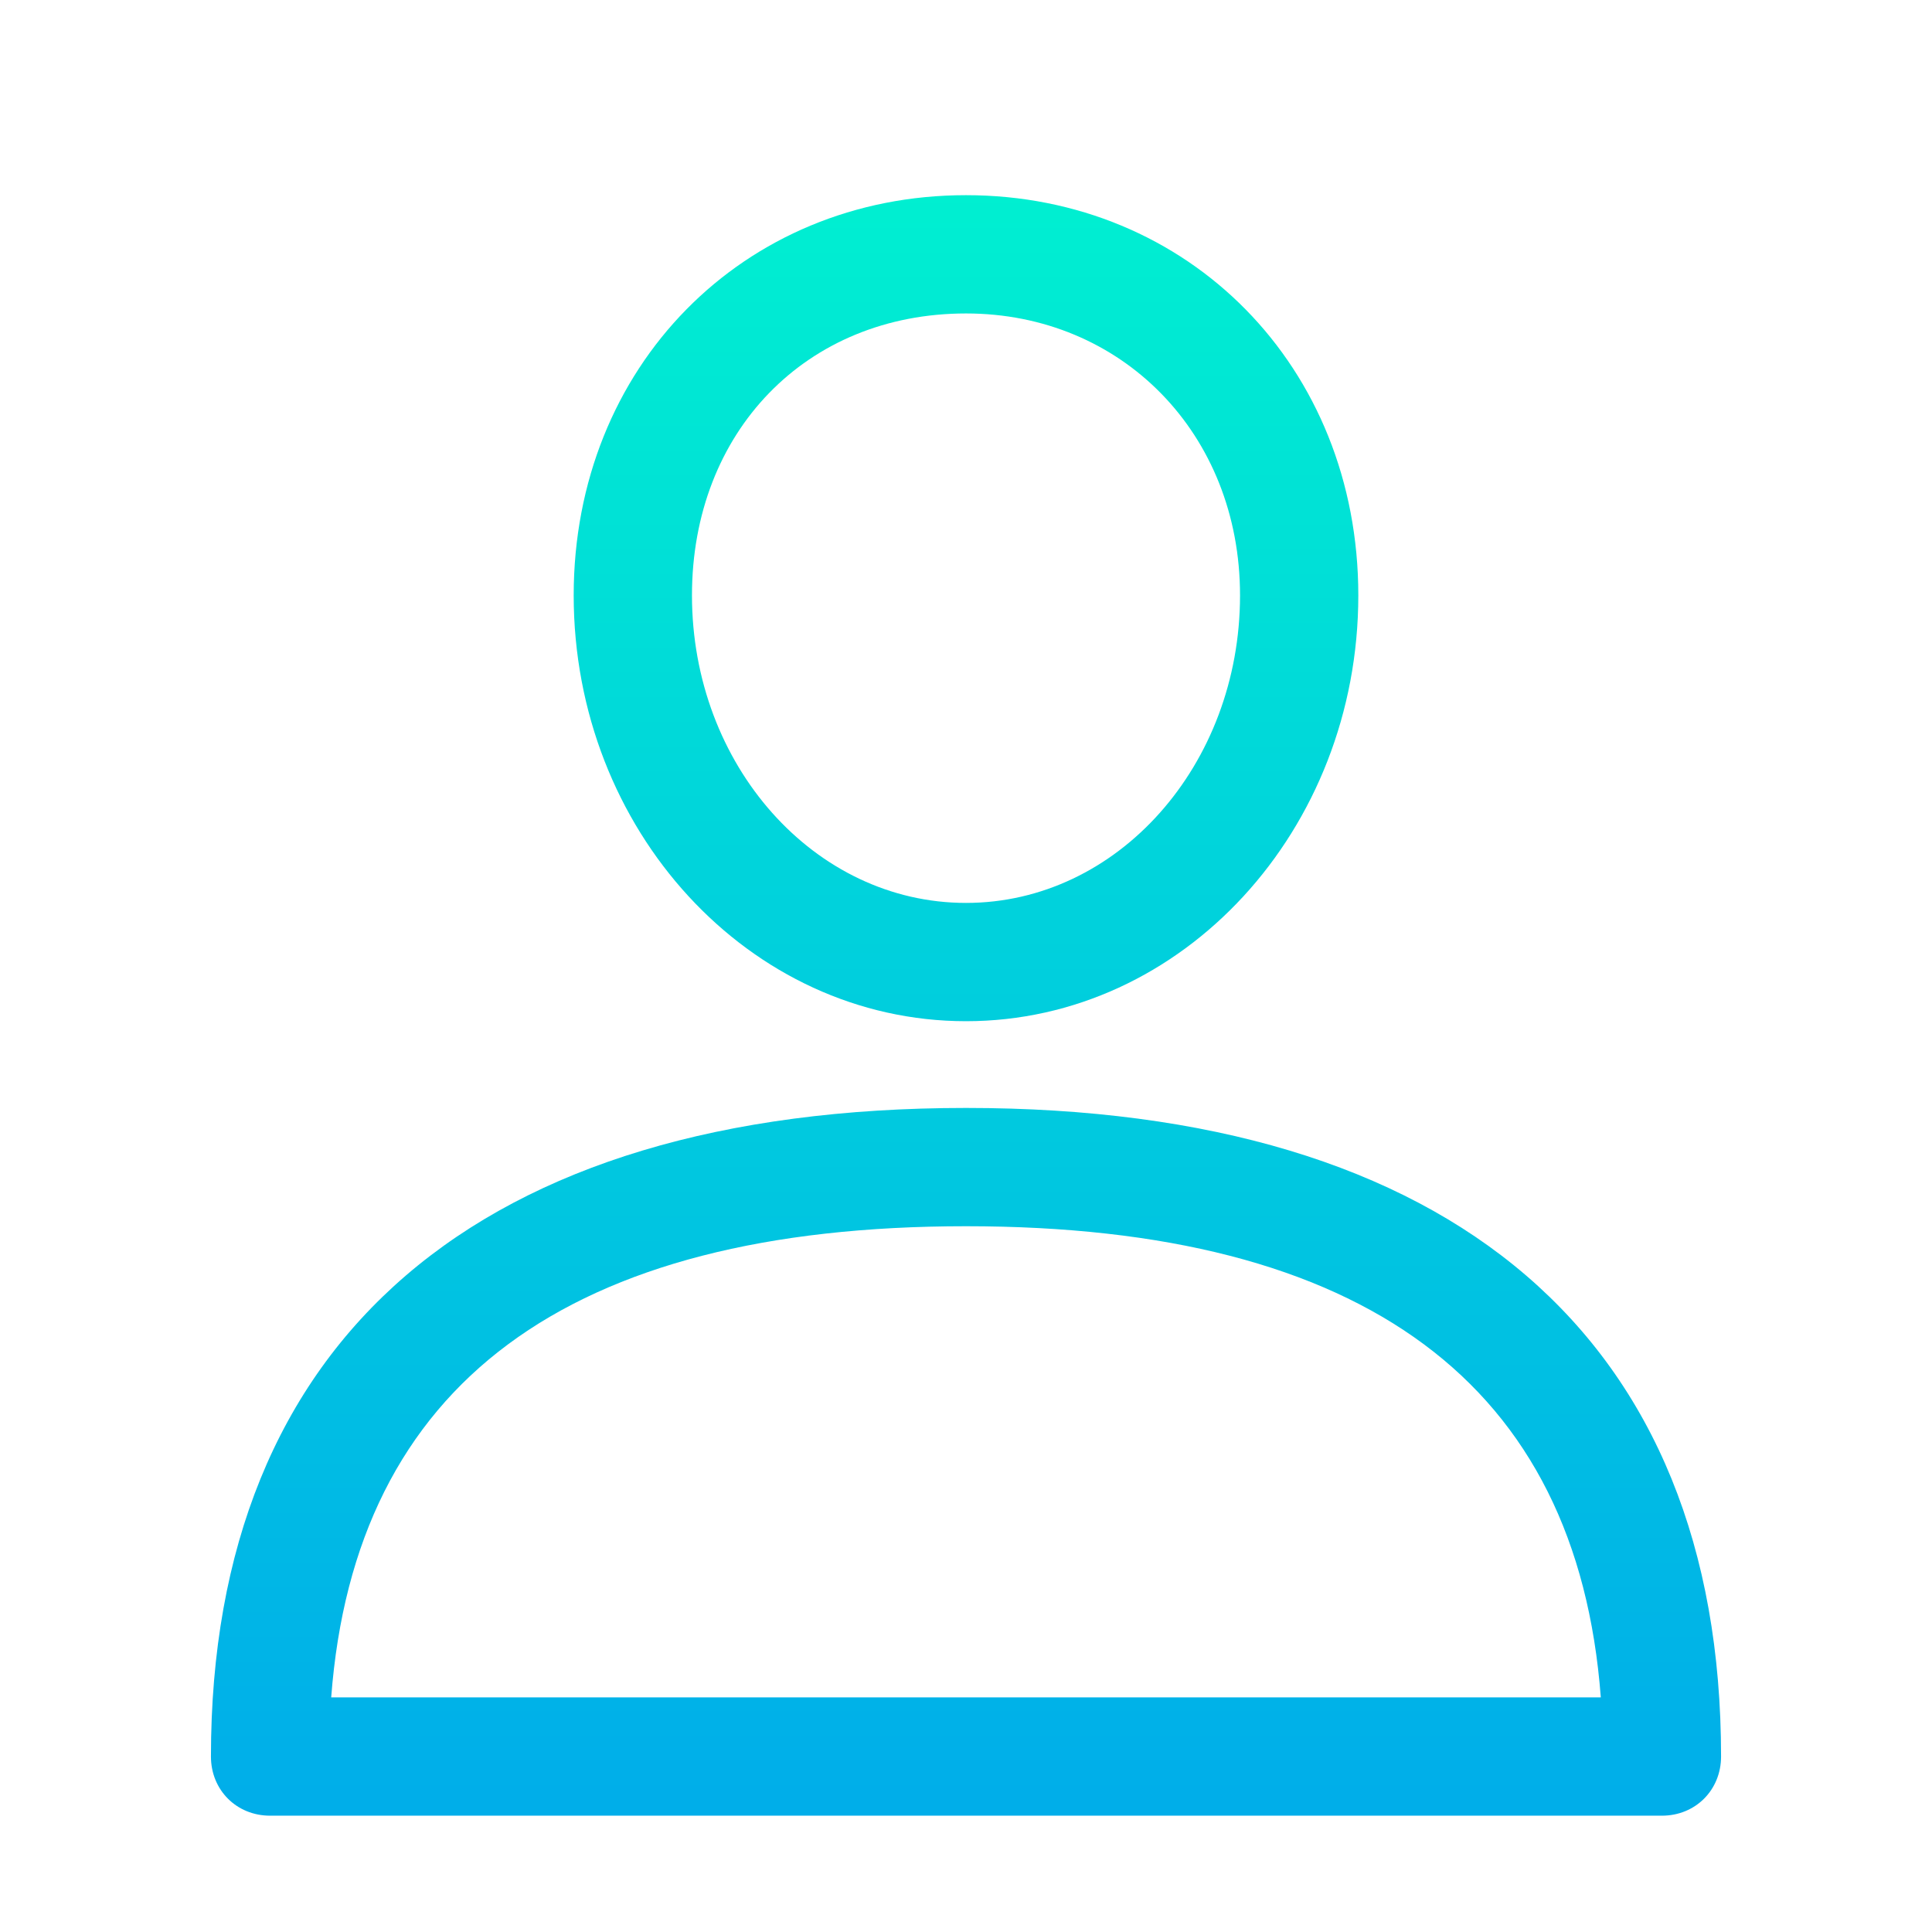 <?xml version="1.0" encoding="utf-8"?>
<!-- Generator: Adobe Illustrator 19.0.0, SVG Export Plug-In . SVG Version: 6.00 Build 0)  -->
<svg xmlns="http://www.w3.org/2000/svg" xmlns:xlink="http://www.w3.org/1999/xlink" version="1.1" id="Layer_1" x="0px" y="0px" viewBox="0 2 98 98" style="enable-background:new 0 2 98 98;" xml:space="preserve" width="512" height="512">
<style type="text/css">
    .st0{fill:url(#SVGID_1_);}
    .st1{fill:url(#SVGID_2_);}
</style>
<g>
    <linearGradient id="SVGID_1_" gradientUnits="userSpaceOnUse" x1="49" y1="11.667" x2="49" y2="95.691">
        <stop offset="0" style="stop-color:#00EFD1"/>
        <stop offset="1" style="stop-color:#00ACEA"/>
    </linearGradient>
    <path class="st0" d="M49,58.2c-24.7,0-38.3,11.7-38.3,32.9c0,1.7,1.3,3,3,3h70.6c1.7,0,3-1.3,3-3C87.3,69.9,73.7,58.2,49,58.2z    M16.8,88.1C18,72.2,28.8,64.2,49,64.2s31,8,32.2,23.9H16.8z"/>
    <linearGradient id="SVGID_2_" gradientUnits="userSpaceOnUse" x1="49" y1="11.667" x2="49" y2="95.691">
        <stop offset="0" style="stop-color:#00EFD1"/>
        <stop offset="1" style="stop-color:#00ACEA"/>
    </linearGradient>
    <path class="st1" d="M49,53.8c11,0,19.9-9.7,19.9-21.6c0-11.6-8.6-20.3-19.9-20.3s-19.9,8.7-19.9,20.3C29.1,44.1,38,53.8,49,53.8z    M49,17.9c7.9,0,13.9,6.1,13.9,14.3c0,8.6-6.2,15.6-13.9,15.6s-13.9-7-13.9-15.6C35.1,23.9,40.9,17.9,49,17.9z"/>
</g>
</svg>
